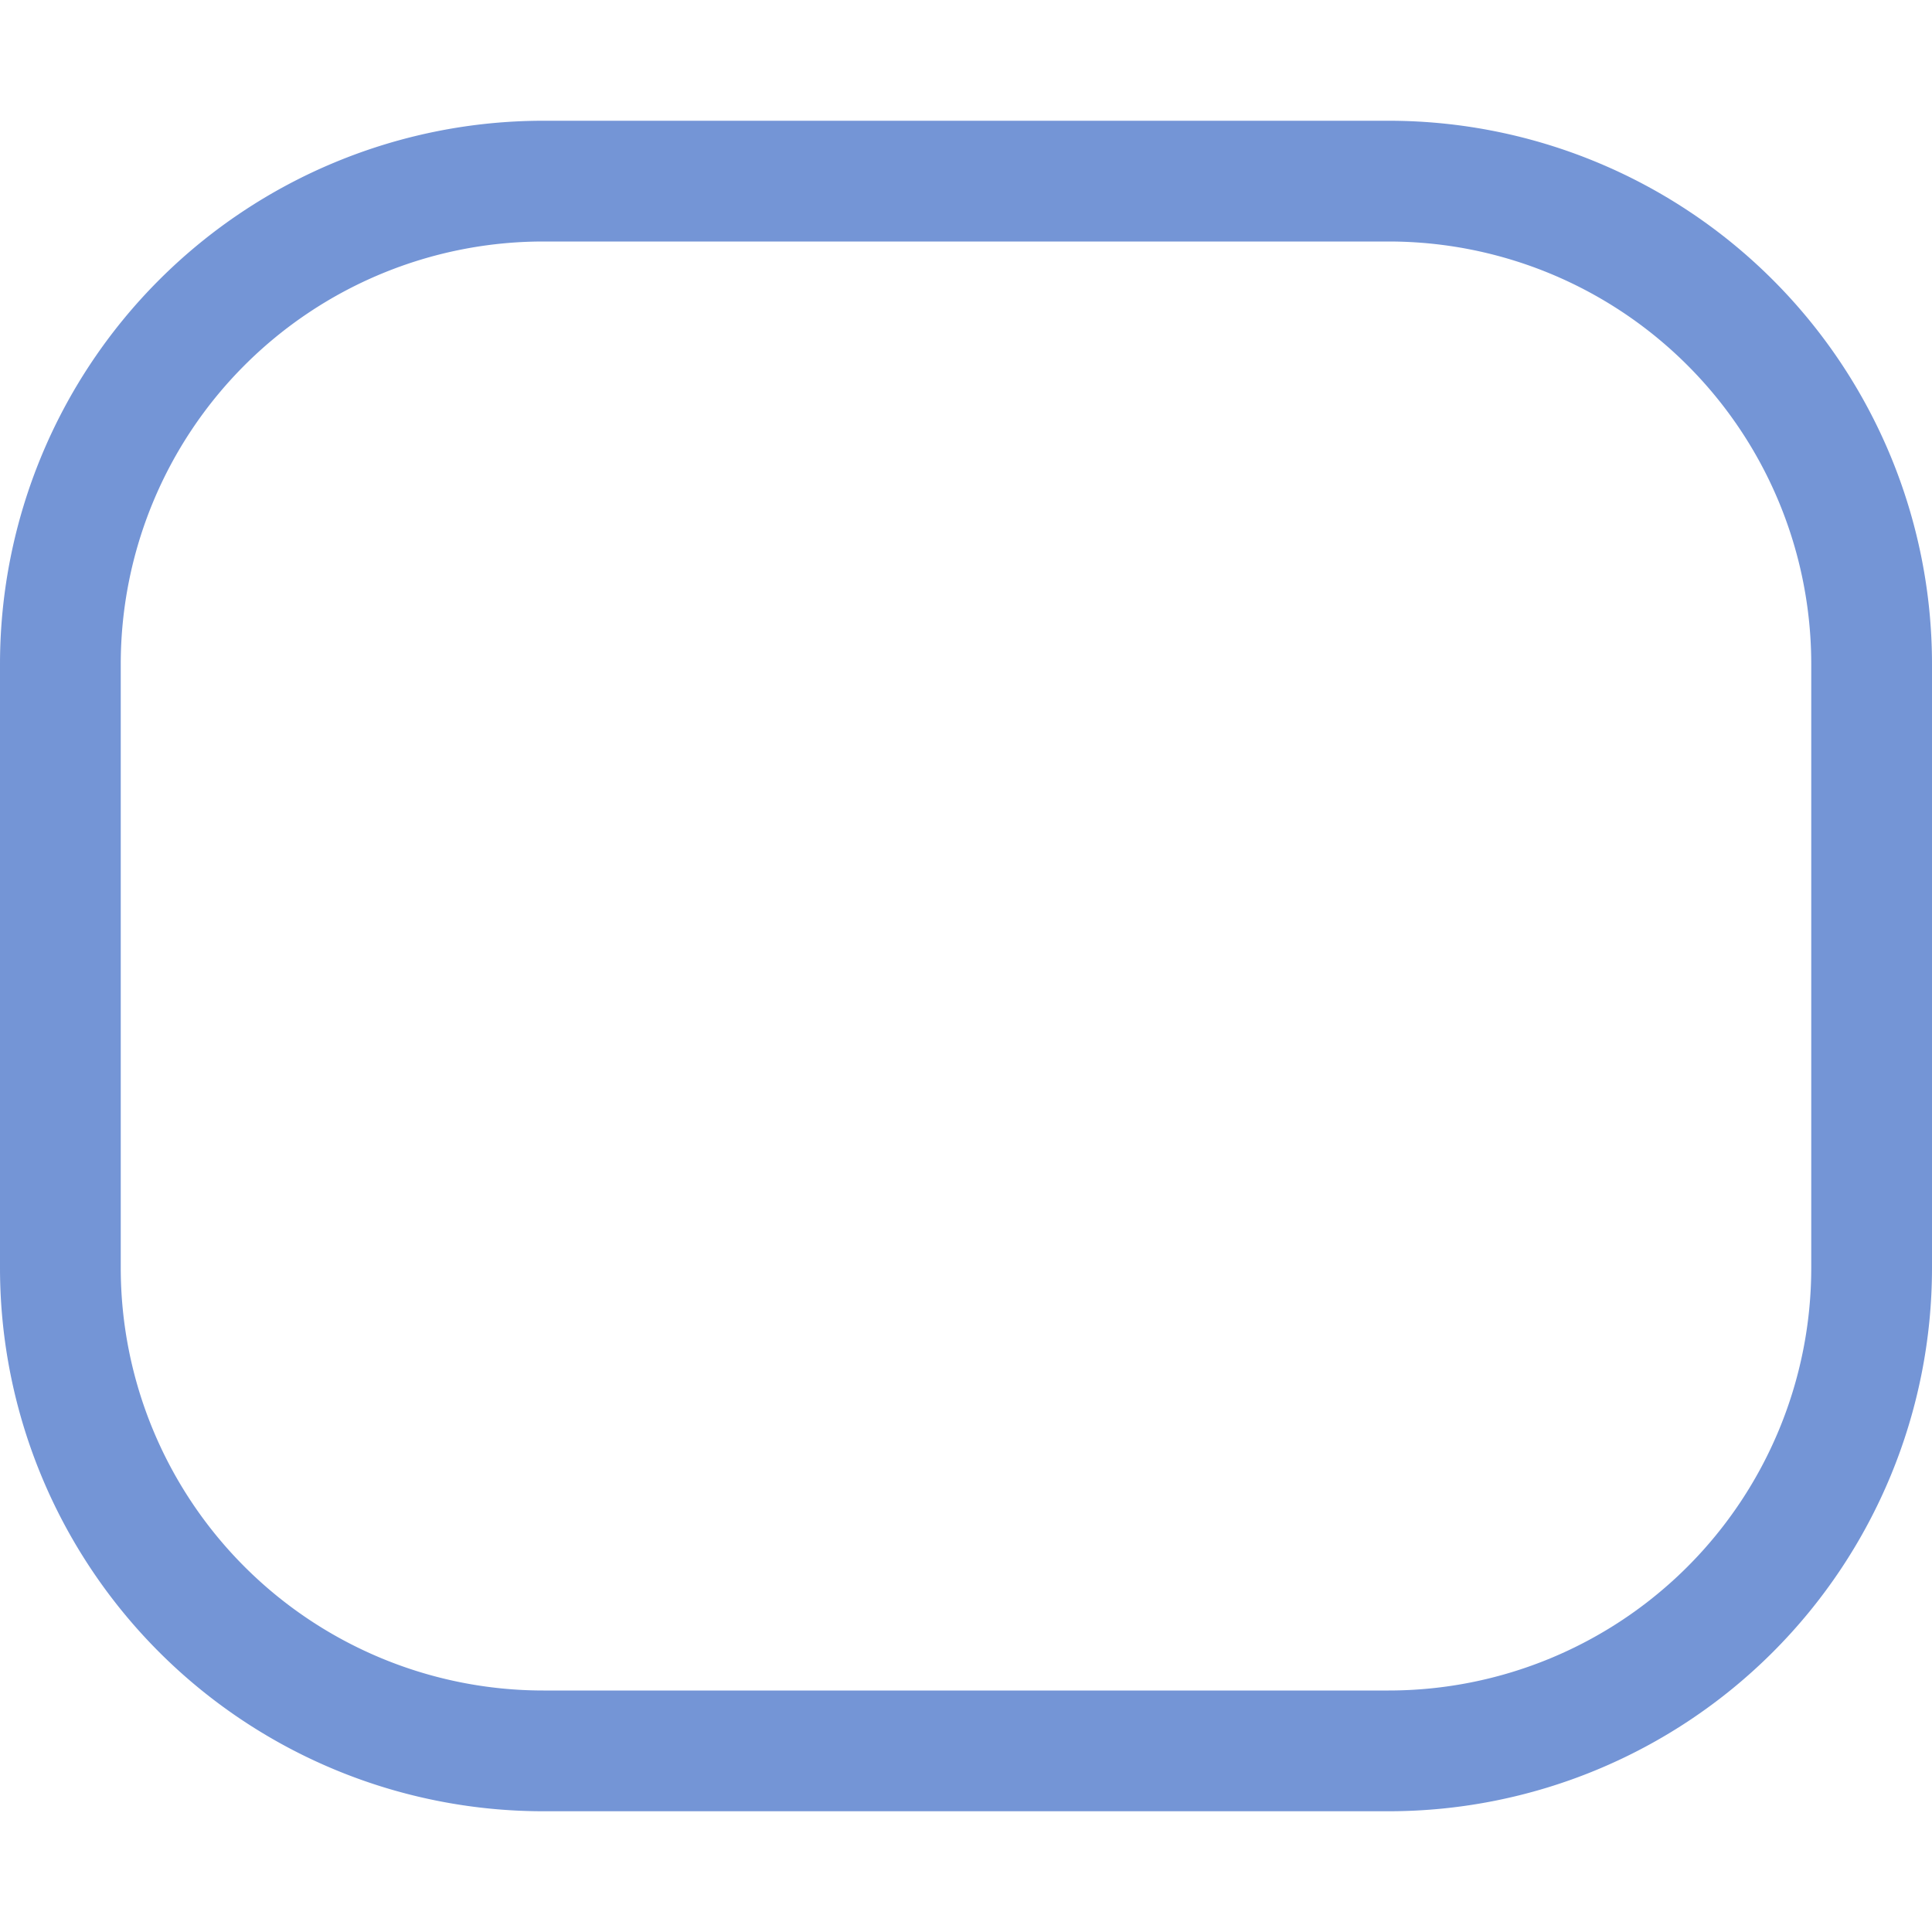 <svg xmlns="http://www.w3.org/2000/svg" viewBox="0 0 16 16"><defs><style type="text/css">.skinbase80{fill:#517bcc;fill-opacity:0.8;}</style></defs><title>矩形-圆角矩形</title><path class="skinbase80" d="M4.5,1h7A4.5,4.5,0,0,1,16,5.5v5A4.5,4.5,0,0,1,11.5,15h-7A4.5,4.5,0,0,1,0,10.5v-5A4.5,4.5,0,0,1,4.5,1Zm0,1A3.5,3.5,0,0,0,1,5.5v5A3.5,3.5,0,0,0,4.5,14h7A3.5,3.5,0,0,0,15,10.5v-5A3.5,3.5,0,0,0,11.5,2Z"/></svg>